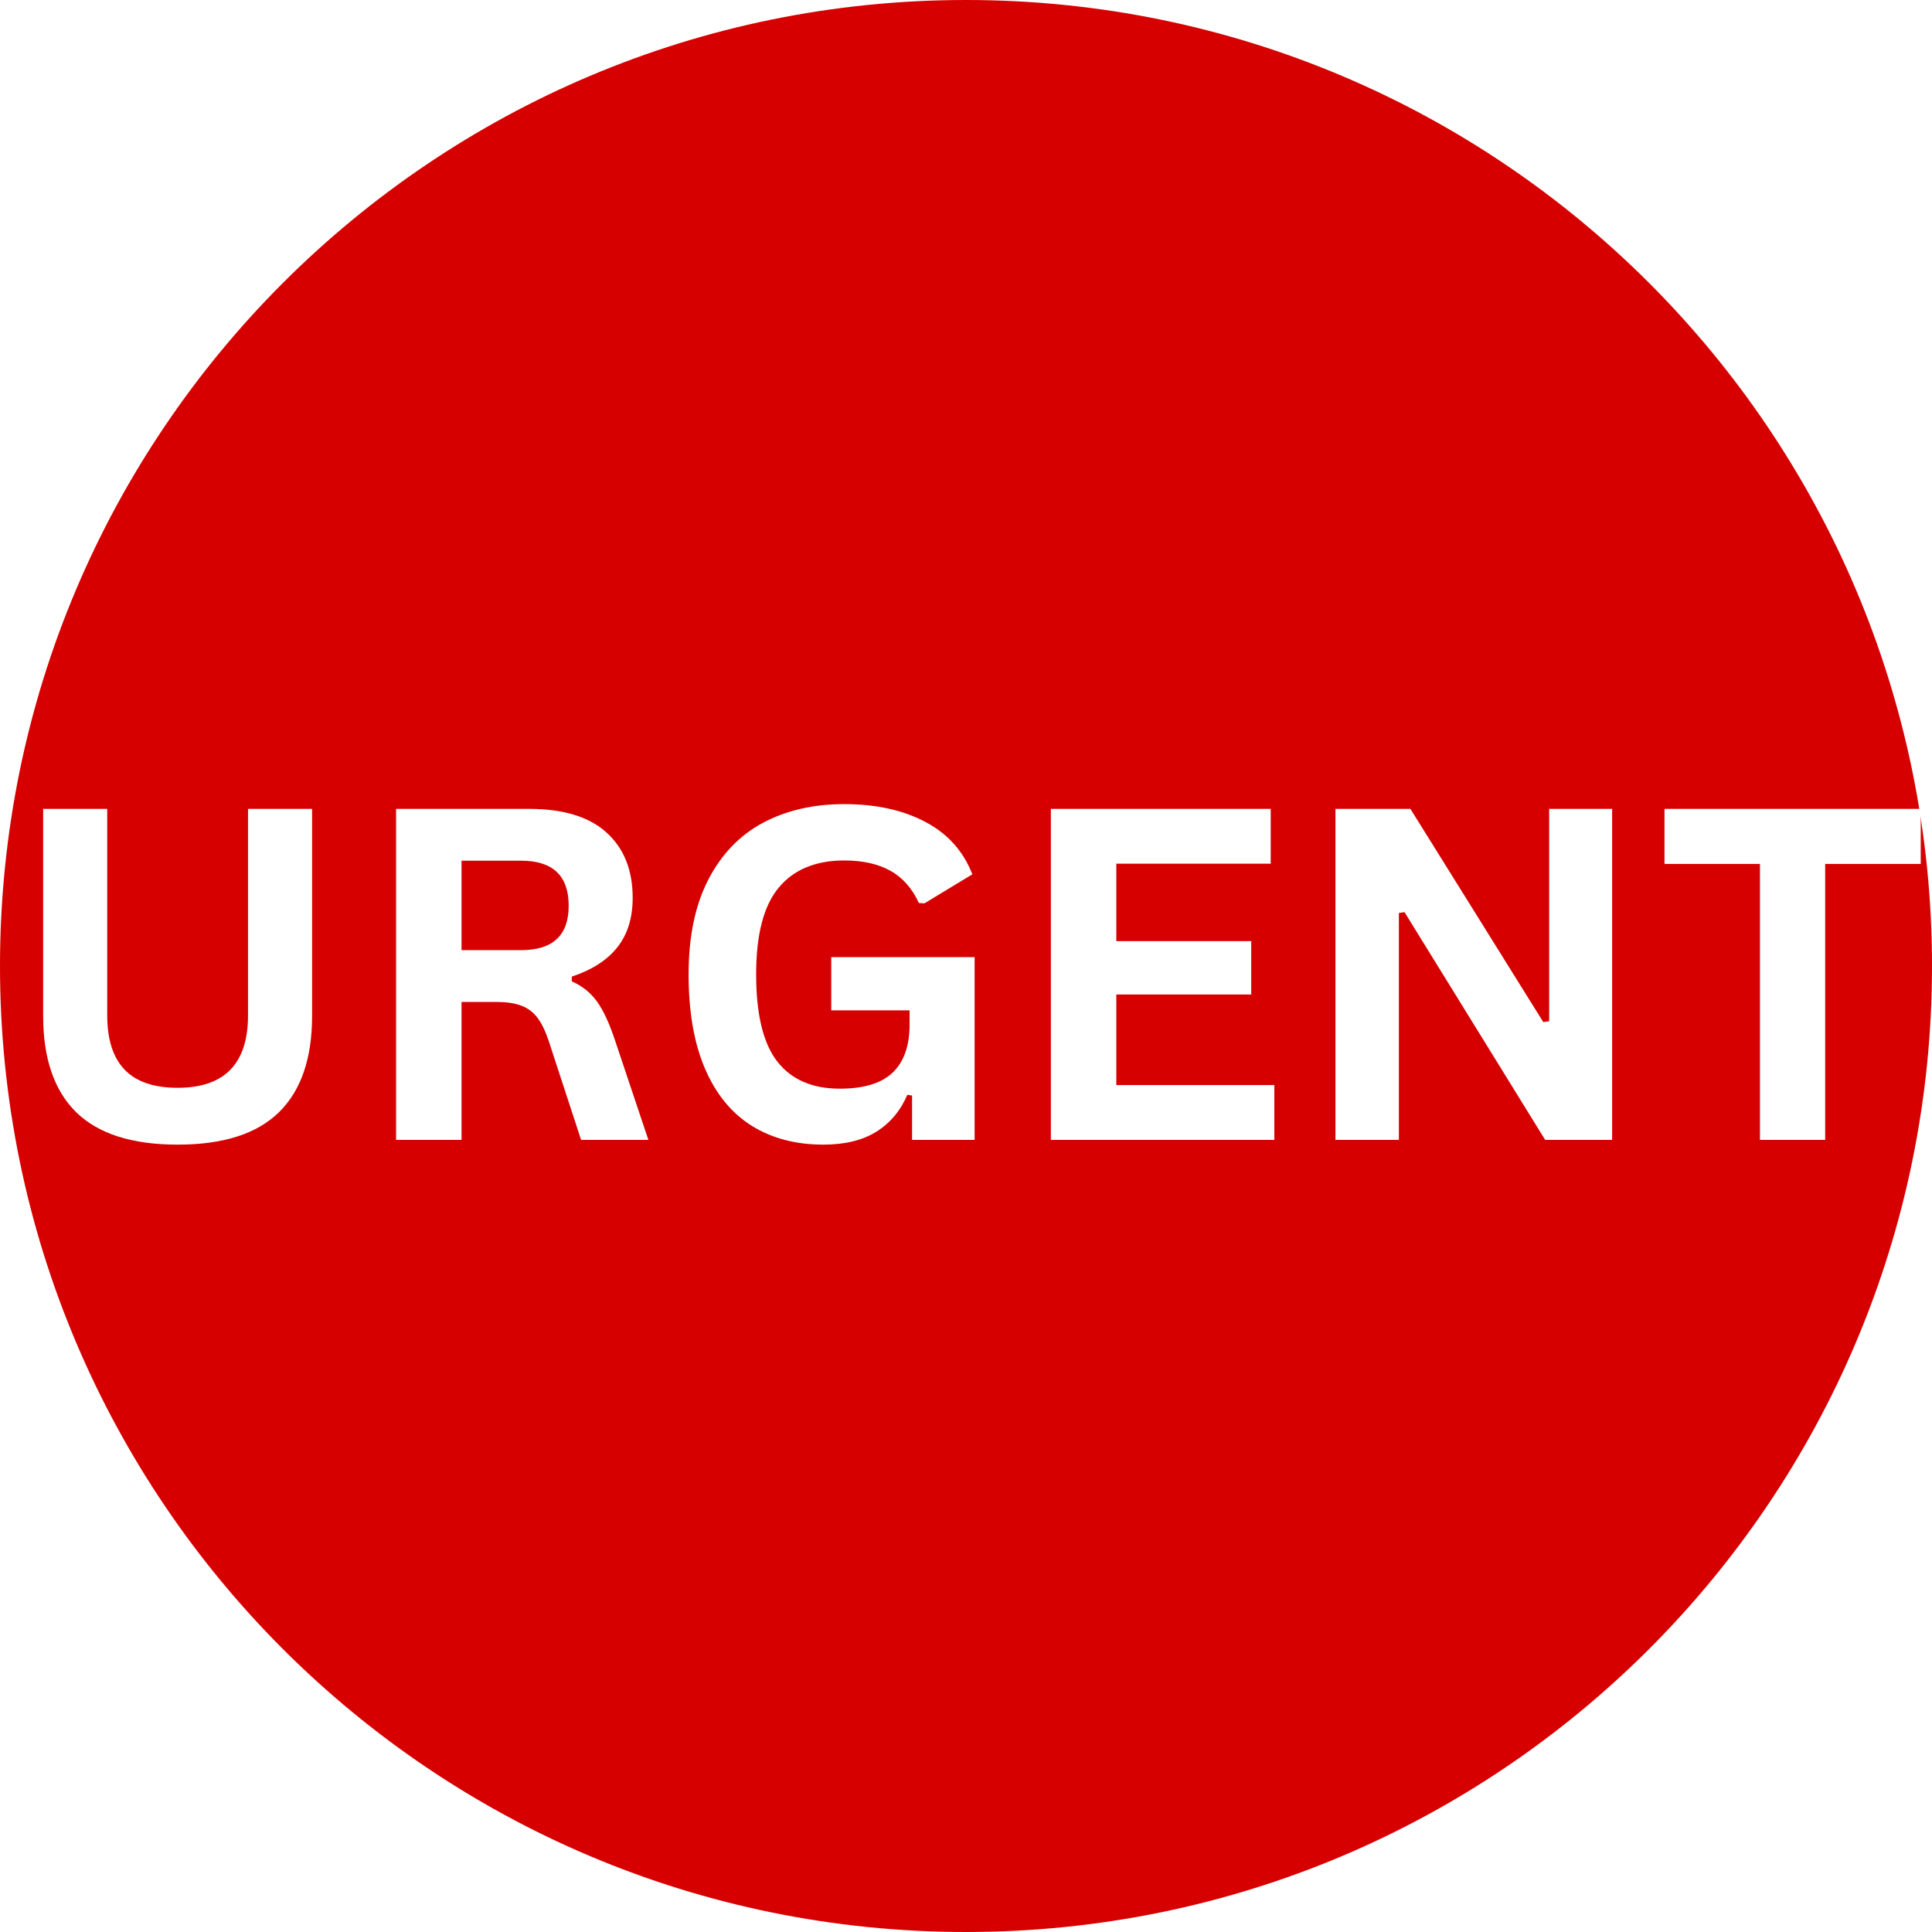 <svg xmlns="http://www.w3.org/2000/svg" xmlns:xlink="http://www.w3.org/1999/xlink" width="500" zoomAndPan="magnify" viewBox="0 0 375 375" height="500" preserveAspectRatio="xMidYMid meet" version="1.0"><defs><g/><clipPath id="703eff3afc"><path d="M 187.5 0 C 83.945 0 0 83.945 0 187.5 C 0 291.055 83.945 375 187.5 375 C 291.055 375 375 291.055 375 187.5 C 375 83.945 291.055 0 187.5 0 Z M 187.5 0 " clip-rule="nonzero"/></clipPath></defs><rect x="-37.5" width="450" fill="#ffffff" y="-37.5" height="450" fill-opacity="1"/><rect x="-37.5" width="450" fill="#ffffff" y="-37.5" height="450" fill-opacity="1"/><g clip-path="url(#703eff3afc)"><rect x="-37.5" width="450" fill="#d60000" y="-37.5" height="450" fill-opacity="1"/></g><g fill="#ffffff" fill-opacity="1"><g transform="translate(0.422, 221.25)"><g><path d="M 34.062 0.922 C 25.207 0.922 18.641 -1.176 14.359 -5.375 C 10.086 -9.582 7.953 -15.816 7.953 -24.078 L 7.953 -64.25 L 20.391 -64.25 L 20.391 -24.172 C 20.391 -19.484 21.516 -15.969 23.766 -13.625 C 26.023 -11.281 29.457 -10.109 34.062 -10.109 C 43.164 -10.109 47.719 -14.797 47.719 -24.172 L 47.719 -64.25 L 60.156 -64.25 L 60.156 -24.078 C 60.156 -15.816 58.016 -9.582 53.734 -5.375 C 49.461 -1.176 42.906 0.922 34.062 0.922 Z M 34.062 0.922 "/></g></g><g transform="translate(68.537, 221.25)"><g><path d="M 8.344 0 L 8.344 -64.25 L 34.141 -64.25 C 40.797 -64.25 45.812 -62.719 49.188 -59.656 C 52.57 -56.594 54.266 -52.367 54.266 -46.984 C 54.266 -43.086 53.273 -39.891 51.297 -37.391 C 49.328 -34.898 46.379 -33 42.453 -31.688 L 42.453 -30.766 C 44.473 -29.879 46.102 -28.57 47.344 -26.844 C 48.594 -25.125 49.773 -22.562 50.891 -19.156 L 57.312 0 L 44.25 0 L 37.969 -19.203 C 37.32 -21.141 36.594 -22.641 35.781 -23.703 C 34.977 -24.773 33.953 -25.551 32.703 -26.031 C 31.461 -26.52 29.848 -26.766 27.859 -26.766 L 21.047 -26.766 L 21.047 0 Z M 32.609 -36.828 C 38.766 -36.828 41.844 -39.695 41.844 -45.438 C 41.844 -51.27 38.766 -54.188 32.609 -54.188 L 21.047 -54.188 L 21.047 -36.828 Z M 32.609 -36.828 "/></g></g><g transform="translate(128.61, 221.25)"><g><path d="M 31.203 0.922 C 25.836 0.922 21.195 -0.301 17.281 -2.75 C 13.375 -5.195 10.359 -8.883 8.234 -13.812 C 6.109 -18.75 5.047 -24.852 5.047 -32.125 C 5.047 -39.445 6.32 -45.578 8.875 -50.516 C 11.426 -55.453 14.961 -59.129 19.484 -61.547 C 24.016 -63.961 29.27 -65.172 35.25 -65.172 C 41.395 -65.172 46.633 -64.023 50.969 -61.734 C 55.312 -59.453 58.363 -56.055 60.125 -51.547 L 50.844 -45.922 L 49.75 -45.969 C 48.426 -48.844 46.57 -50.938 44.188 -52.25 C 41.801 -53.57 38.82 -54.234 35.25 -54.234 C 29.707 -54.234 25.473 -52.477 22.547 -48.969 C 19.617 -45.469 18.156 -39.852 18.156 -32.125 C 18.156 -24.363 19.523 -18.723 22.266 -15.203 C 25.004 -11.691 29.051 -9.938 34.406 -9.938 C 39.039 -9.938 42.453 -10.973 44.641 -13.047 C 46.836 -15.129 47.938 -18.238 47.938 -22.375 L 47.938 -25.141 L 32.734 -25.141 L 32.734 -35.469 L 60.562 -35.469 L 60.562 0 L 48.422 0 L 48.422 -8.609 L 47.5 -8.75 C 46.188 -5.664 44.188 -3.281 41.5 -1.594 C 38.82 0.082 35.391 0.922 31.203 0.922 Z M 31.203 0.922 "/></g></g><g transform="translate(195.627, 221.25)"><g><path d="M 21.047 -28.219 L 21.047 -10.641 L 51.719 -10.641 L 51.719 0 L 8.344 0 L 8.344 -64.25 L 51.016 -64.25 L 51.016 -53.609 L 21.047 -53.609 L 21.047 -38.578 L 47.234 -38.578 L 47.234 -28.219 Z M 21.047 -28.219 "/></g></g><g transform="translate(250.866, 221.25)"><g><path d="M 20.656 0 L 8.344 0 L 8.344 -64.25 L 22.891 -64.25 L 48.688 -22.859 L 49.828 -23.031 L 49.828 -64.25 L 62.047 -64.25 L 62.047 0 L 49.047 0 L 21.75 -44.203 L 20.656 -44.031 Z M 20.656 0 "/></g></g><g transform="translate(321.311, 221.25)"><g><path d="M 51.5 -64.25 L 51.5 -53.562 L 32.953 -53.562 L 32.953 0 L 20.297 0 L 20.297 -53.562 L 1.766 -53.562 L 1.766 -64.25 Z M 51.5 -64.25 "/></g></g></g></svg>